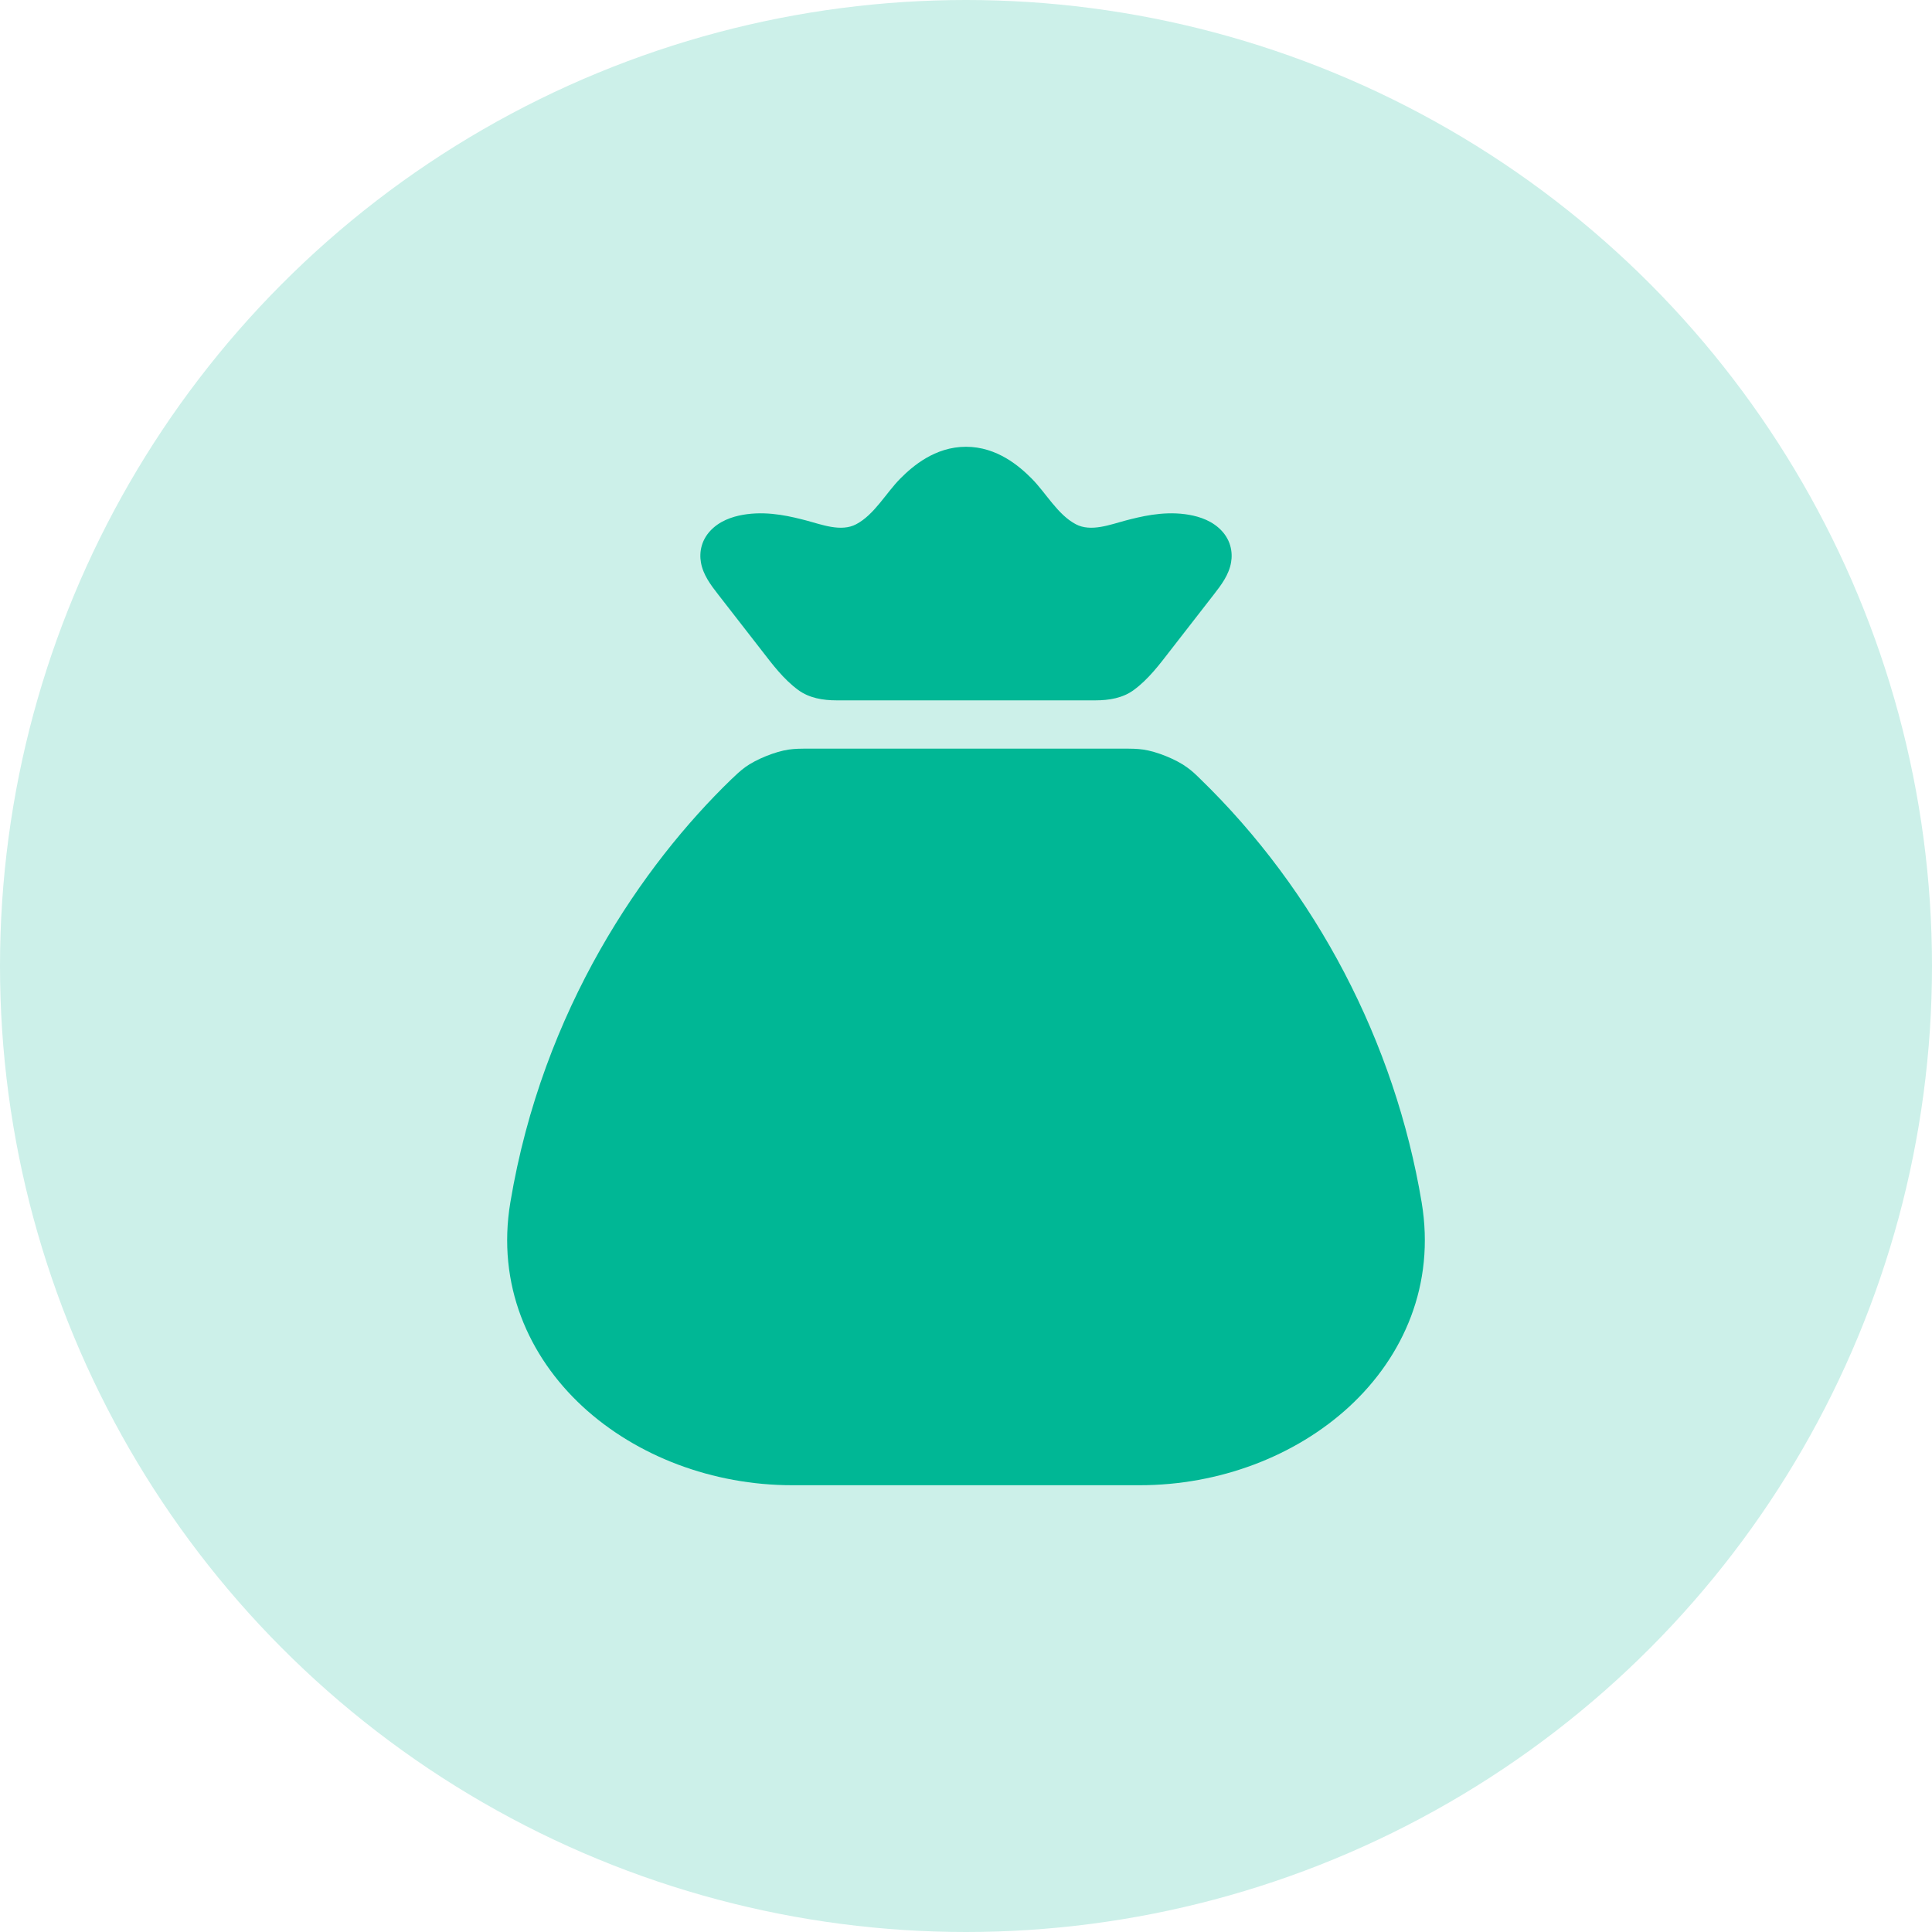 <svg width="40" height="40" viewBox="0 0 40 40" fill="none" xmlns="http://www.w3.org/2000/svg">
<circle cx="20" cy="20" r="20" fill="#CCF0E9"/>
<path d="M24.836 16.113C27.251 18.451 28.881 21.582 29.434 24.895C29.717 26.592 29.063 28.08 27.938 29.12C26.823 30.149 25.244 30.75 23.597 30.75H16.403C14.756 30.75 13.177 30.149 12.062 29.12C10.937 28.08 10.283 26.592 10.566 24.895C11.236 20.883 13.32 17.897 15.138 16.138C15.231 16.049 15.323 15.961 15.427 15.885C15.652 15.72 16.055 15.558 16.331 15.519C16.468 15.5 16.567 15.5 16.764 15.5H23.236C23.433 15.5 23.532 15.5 23.669 15.519C23.945 15.558 24.348 15.72 24.573 15.885C24.685 15.966 24.735 16.015 24.836 16.113Z" fill="#00B795"/>
<path d="M18.642 9.906C18.888 9.659 19.353 9.25 20 9.25C20.647 9.25 21.112 9.659 21.358 9.906C21.657 10.206 21.895 10.654 22.274 10.854C22.587 11.02 22.991 10.859 23.303 10.777C23.601 10.7 24.055 10.582 24.537 10.646C24.746 10.674 25.02 10.741 25.233 10.93C25.485 11.154 25.525 11.433 25.488 11.644C25.444 11.9 25.285 12.111 25.129 12.311L24.236 13.46C24.006 13.757 23.779 14.062 23.473 14.286C23.247 14.453 22.96 14.5 22.68 14.5H17.32C17.04 14.5 16.753 14.453 16.527 14.286C16.221 14.062 15.994 13.757 15.764 13.46L14.871 12.311C14.715 12.111 14.556 11.9 14.512 11.644C14.475 11.433 14.515 11.154 14.767 10.93C14.98 10.741 15.254 10.674 15.463 10.646C15.944 10.582 16.399 10.7 16.697 10.777C17.009 10.859 17.413 11.02 17.726 10.854C18.105 10.654 18.343 10.206 18.642 9.906Z" fill="#00B795"/>
</svg>
